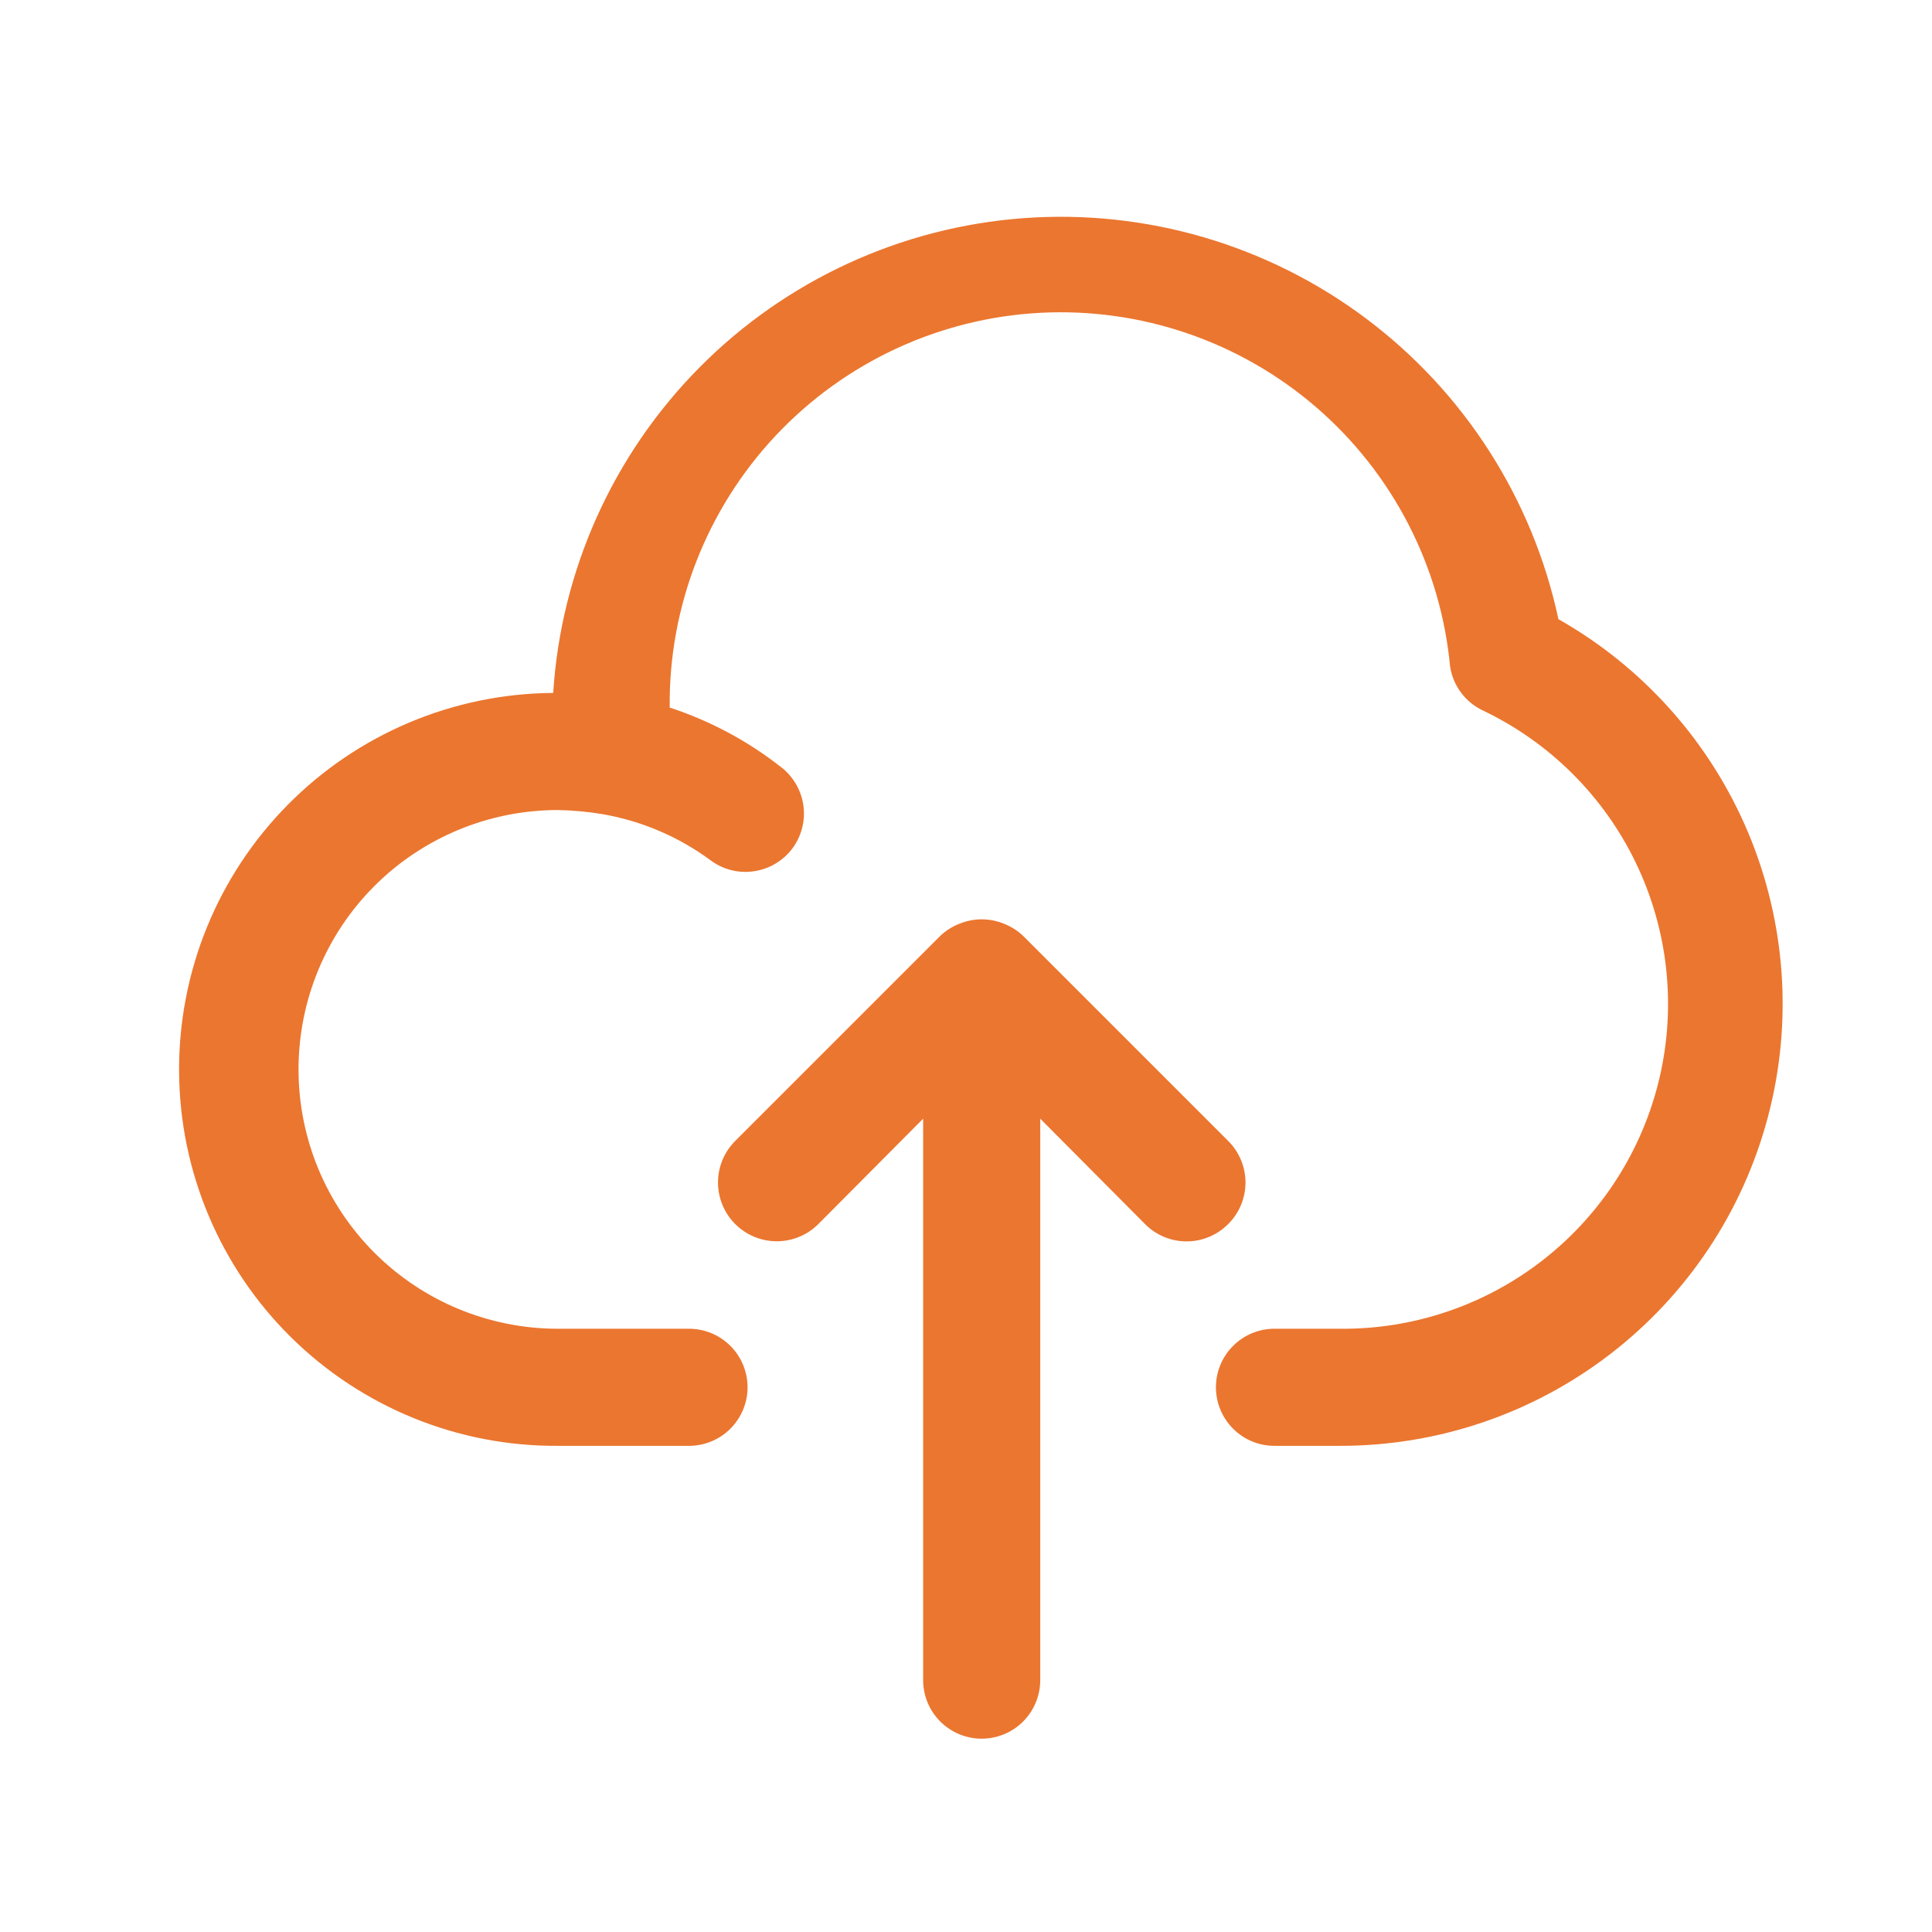<svg width="33" height="33" viewBox="0 0 33 33" fill="none" xmlns="http://www.w3.org/2000/svg">
<path d="M26.619 10.576C26.18 8.524 25.013 6.7 23.334 5.441C21.655 4.182 19.578 3.573 17.485 3.726C15.392 3.88 13.425 4.786 11.948 6.276C10.471 7.767 9.583 9.742 9.449 11.836C8.604 11.841 7.769 12.013 6.991 12.341C6.213 12.669 5.507 13.147 4.914 13.748C3.715 14.961 3.048 16.601 3.059 18.306C3.069 20.011 3.757 21.643 4.97 22.841C6.184 24.039 7.823 24.707 9.529 24.696H11.769C12.034 24.696 12.288 24.591 12.476 24.403C12.663 24.215 12.769 23.961 12.769 23.696C12.769 23.431 12.663 23.176 12.476 22.989C12.288 22.801 12.034 22.696 11.769 22.696H9.529C8.354 22.696 7.227 22.229 6.396 21.398C5.565 20.568 5.099 19.441 5.099 18.266C5.099 17.091 5.565 15.964 6.396 15.133C7.227 14.303 8.354 13.836 9.529 13.836C9.783 13.841 10.037 13.864 10.289 13.906C10.959 14.021 11.592 14.292 12.139 14.696C12.244 14.774 12.364 14.831 12.492 14.863C12.62 14.895 12.752 14.901 12.882 14.881C13.012 14.862 13.137 14.817 13.25 14.749C13.363 14.681 13.461 14.592 13.539 14.486C13.617 14.38 13.672 14.259 13.704 14.131C13.735 14.003 13.74 13.87 13.72 13.74C13.699 13.61 13.653 13.485 13.584 13.373C13.516 13.261 13.425 13.163 13.319 13.086C12.755 12.646 12.119 12.308 11.439 12.086C11.42 10.363 12.069 8.699 13.248 7.442C14.428 6.186 16.047 5.434 17.768 5.343C19.489 5.253 21.178 5.831 22.483 6.957C23.788 8.084 24.607 9.67 24.769 11.386C24.794 11.547 24.858 11.7 24.956 11.831C25.053 11.961 25.181 12.066 25.329 12.136C26.47 12.68 27.392 13.598 27.941 14.737C28.49 15.876 28.634 17.169 28.348 18.401C28.062 19.633 27.364 20.73 26.369 21.511C25.375 22.292 24.143 22.71 22.879 22.696H21.769C21.503 22.696 21.249 22.801 21.062 22.989C20.874 23.176 20.769 23.431 20.769 23.696C20.769 23.961 20.874 24.215 21.062 24.403C21.249 24.591 21.503 24.696 21.769 24.696H22.879C24.548 24.7 26.172 24.152 27.496 23.135C28.82 22.119 29.77 20.693 30.197 19.079C30.625 17.466 30.505 15.756 29.858 14.217C29.21 12.679 28.071 11.398 26.619 10.576Z" fill="#EB762F"/>
<path d="M20.978 19.488L17.478 15.988C17.383 15.897 17.27 15.826 17.148 15.778C16.904 15.678 16.631 15.678 16.388 15.778C16.265 15.826 16.153 15.897 16.058 15.988L12.558 19.488C12.37 19.676 12.264 19.932 12.264 20.198C12.264 20.464 12.37 20.72 12.558 20.908C12.746 21.096 13.002 21.202 13.268 21.202C13.534 21.202 13.79 21.096 13.978 20.908L15.768 19.108V28.698C15.768 28.963 15.873 29.218 16.061 29.405C16.248 29.593 16.503 29.698 16.768 29.698C17.033 29.698 17.287 29.593 17.475 29.405C17.662 29.218 17.768 28.963 17.768 28.698V19.108L19.558 20.908C19.651 21.002 19.761 21.076 19.883 21.127C20.005 21.178 20.136 21.204 20.268 21.204C20.4 21.204 20.53 21.178 20.652 21.127C20.774 21.076 20.885 21.002 20.978 20.908C21.072 20.815 21.146 20.705 21.197 20.583C21.247 20.461 21.274 20.33 21.274 20.198C21.274 20.066 21.247 19.935 21.197 19.814C21.146 19.692 21.072 19.581 20.978 19.488Z" fill="#EB762F"/>
</svg>
